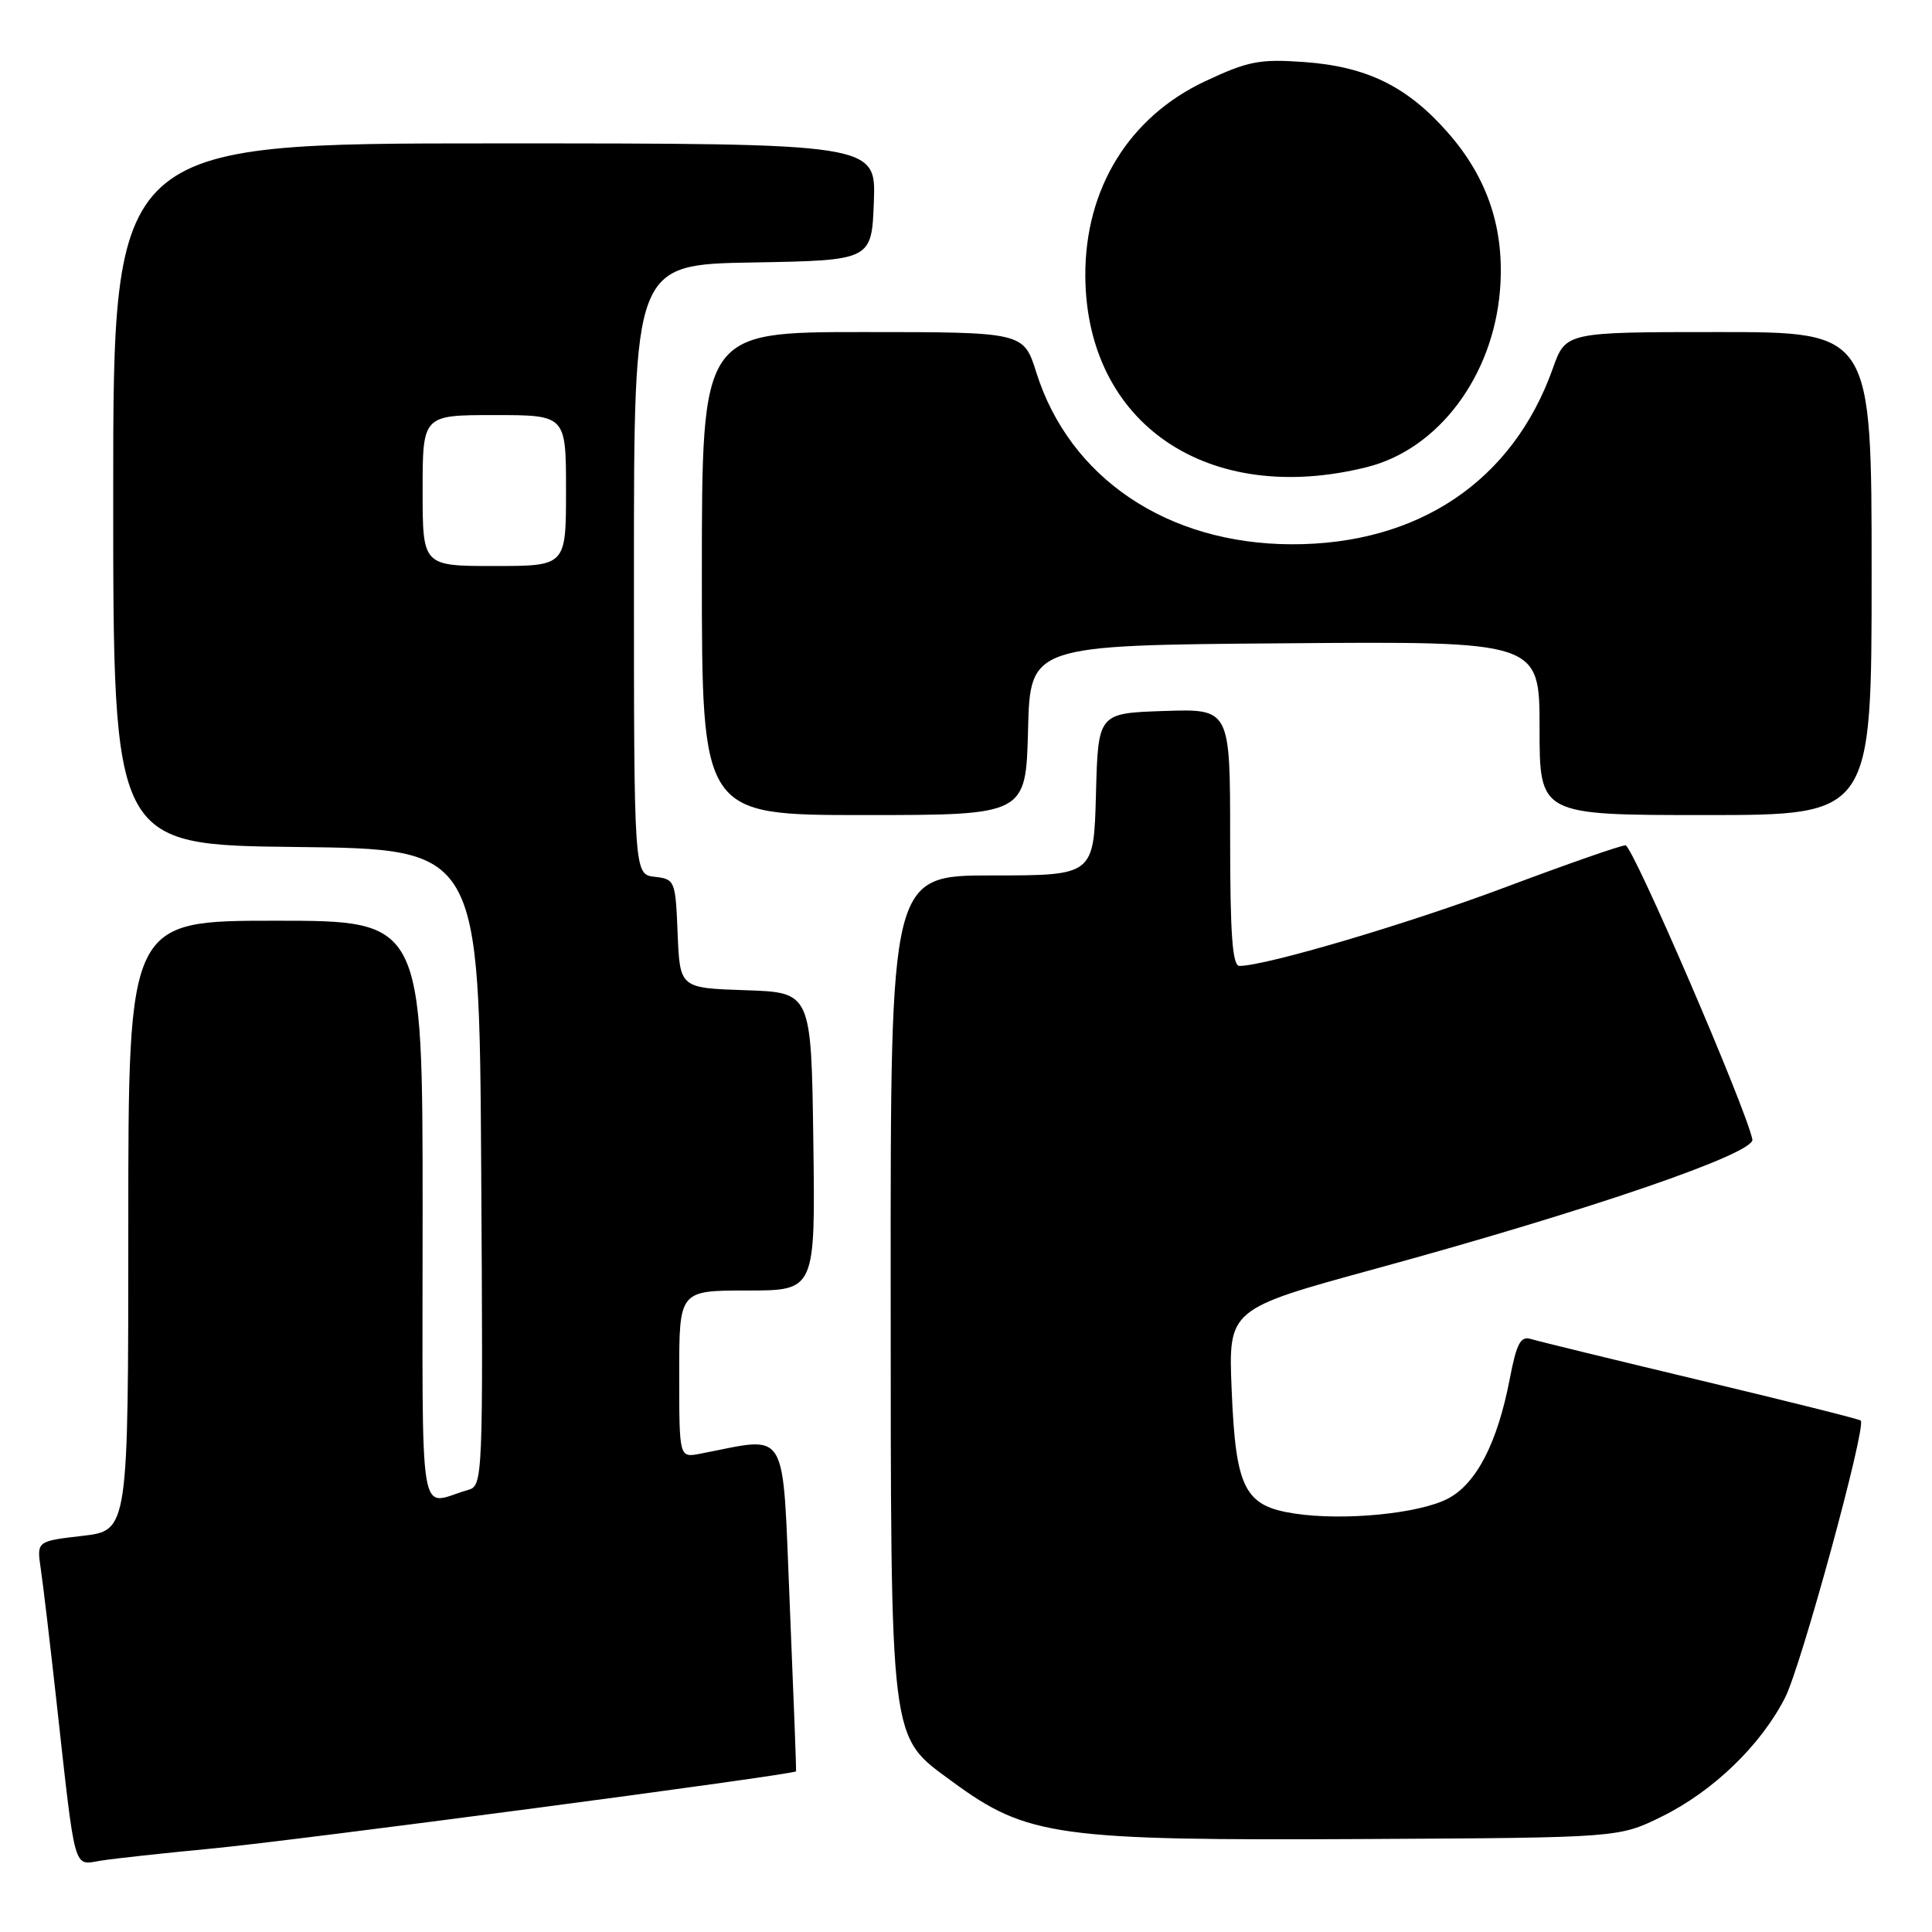 <?xml version="1.0" encoding="UTF-8" standalone="no"?>
<!DOCTYPE svg PUBLIC "-//W3C//DTD SVG 1.1//EN" "http://www.w3.org/Graphics/SVG/1.1/DTD/svg11.dtd" >
<svg xmlns="http://www.w3.org/2000/svg" xmlns:xlink="http://www.w3.org/1999/xlink" version="1.1" viewBox="0 0 256 256">
 <g >
 <path fill="currentColor"
d=" M 28.00 244.95 C 39.15 243.89 105.33 235.14 105.48 234.71 C 105.53 234.60 105.15 224.68 104.65 212.68 C 103.63 188.57 104.69 190.35 92.75 192.63 C 90.00 193.16 90.00 193.16 90.00 182.08 C 90.00 171.00 90.00 171.00 99.02 171.00 C 108.04 171.00 108.04 171.00 107.77 151.25 C 107.50 131.50 107.50 131.50 98.79 131.21 C 90.09 130.92 90.09 130.92 89.79 123.71 C 89.51 116.67 89.43 116.49 86.75 116.18 C 84.00 115.87 84.00 115.87 84.00 75.46 C 84.00 35.05 84.00 35.05 99.75 34.78 C 115.50 34.50 115.50 34.50 115.79 26.75 C 116.08 19.00 116.08 19.00 65.54 19.00 C 15.00 19.00 15.00 19.00 15.00 65.48 C 15.00 111.96 15.00 111.96 39.25 112.23 C 63.50 112.50 63.50 112.50 63.76 154.68 C 64.02 196.19 63.99 196.87 62.01 197.43 C 55.32 199.33 56.00 203.51 56.00 160.57 C 56.00 122.00 56.00 122.00 36.50 122.00 C 17.00 122.00 17.00 122.00 17.00 162.40 C 17.00 202.80 17.00 202.80 10.93 203.51 C 4.86 204.21 4.86 204.21 5.40 207.86 C 5.70 209.86 6.64 217.80 7.49 225.50 C 10.04 248.47 9.67 247.14 13.34 246.55 C 15.08 246.27 21.68 245.55 28.00 244.95 Z  M 220.16 240.72 C 227.00 237.36 233.33 231.25 236.55 224.91 C 238.69 220.68 247.34 189.01 246.56 188.23 C 246.39 188.05 236.85 185.66 225.37 182.92 C 213.89 180.18 203.75 177.70 202.83 177.42 C 201.48 177.01 200.95 178.03 200.05 182.71 C 198.42 191.21 195.61 196.63 191.83 198.59 C 188.00 200.57 178.07 201.54 171.58 200.56 C 164.90 199.56 163.74 197.30 163.20 184.13 C 162.76 173.45 162.76 173.45 182.29 168.11 C 210.65 160.35 232.57 152.83 232.20 150.98 C 231.35 146.82 216.34 112.01 215.39 112.01 C 214.79 112.00 207.66 114.49 199.56 117.53 C 186.57 122.41 167.80 127.96 164.25 127.99 C 163.30 128.00 163.00 123.93 163.00 110.96 C 163.00 93.92 163.00 93.92 154.25 94.21 C 145.50 94.50 145.50 94.50 145.22 105.25 C 144.93 116.00 144.93 116.00 131.47 116.00 C 118.00 116.00 118.00 116.00 118.02 170.25 C 118.05 231.87 117.80 229.90 126.17 236.06 C 136.11 243.36 140.00 243.90 181.00 243.68 C 214.50 243.50 214.50 243.50 220.16 240.72 Z  M 136.22 96.75 C 136.50 85.50 136.50 85.50 170.25 85.24 C 204.00 84.97 204.00 84.97 204.00 96.49 C 204.00 108.00 204.00 108.00 226.00 108.00 C 248.00 108.00 248.00 108.00 248.00 76.00 C 248.00 44.00 248.00 44.00 227.73 44.00 C 207.47 44.00 207.47 44.00 205.76 48.81 C 200.46 63.74 187.93 72.17 171.12 72.12 C 154.68 72.07 141.73 63.35 137.32 49.36 C 135.63 44.00 135.63 44.00 114.32 44.00 C 93.00 44.00 93.00 44.00 93.00 76.00 C 93.00 108.00 93.00 108.00 114.47 108.00 C 135.93 108.00 135.93 108.00 136.22 96.75 Z  M 181.10 61.90 C 190.58 59.54 197.84 49.88 198.76 38.41 C 199.40 30.39 197.14 23.57 191.82 17.54 C 186.46 11.44 181.10 8.82 172.82 8.22 C 166.93 7.80 165.40 8.09 159.72 10.75 C 149.61 15.48 143.75 25.00 143.81 36.58 C 143.93 56.17 160.07 67.14 181.10 61.90 Z  M 56.00 65.00 C 56.00 55.00 56.00 55.00 65.50 55.00 C 75.00 55.00 75.00 55.00 75.00 65.00 C 75.00 75.00 75.00 75.00 65.50 75.00 C 56.00 75.00 56.00 75.00 56.00 65.00 Z "/>
</g>
</svg>